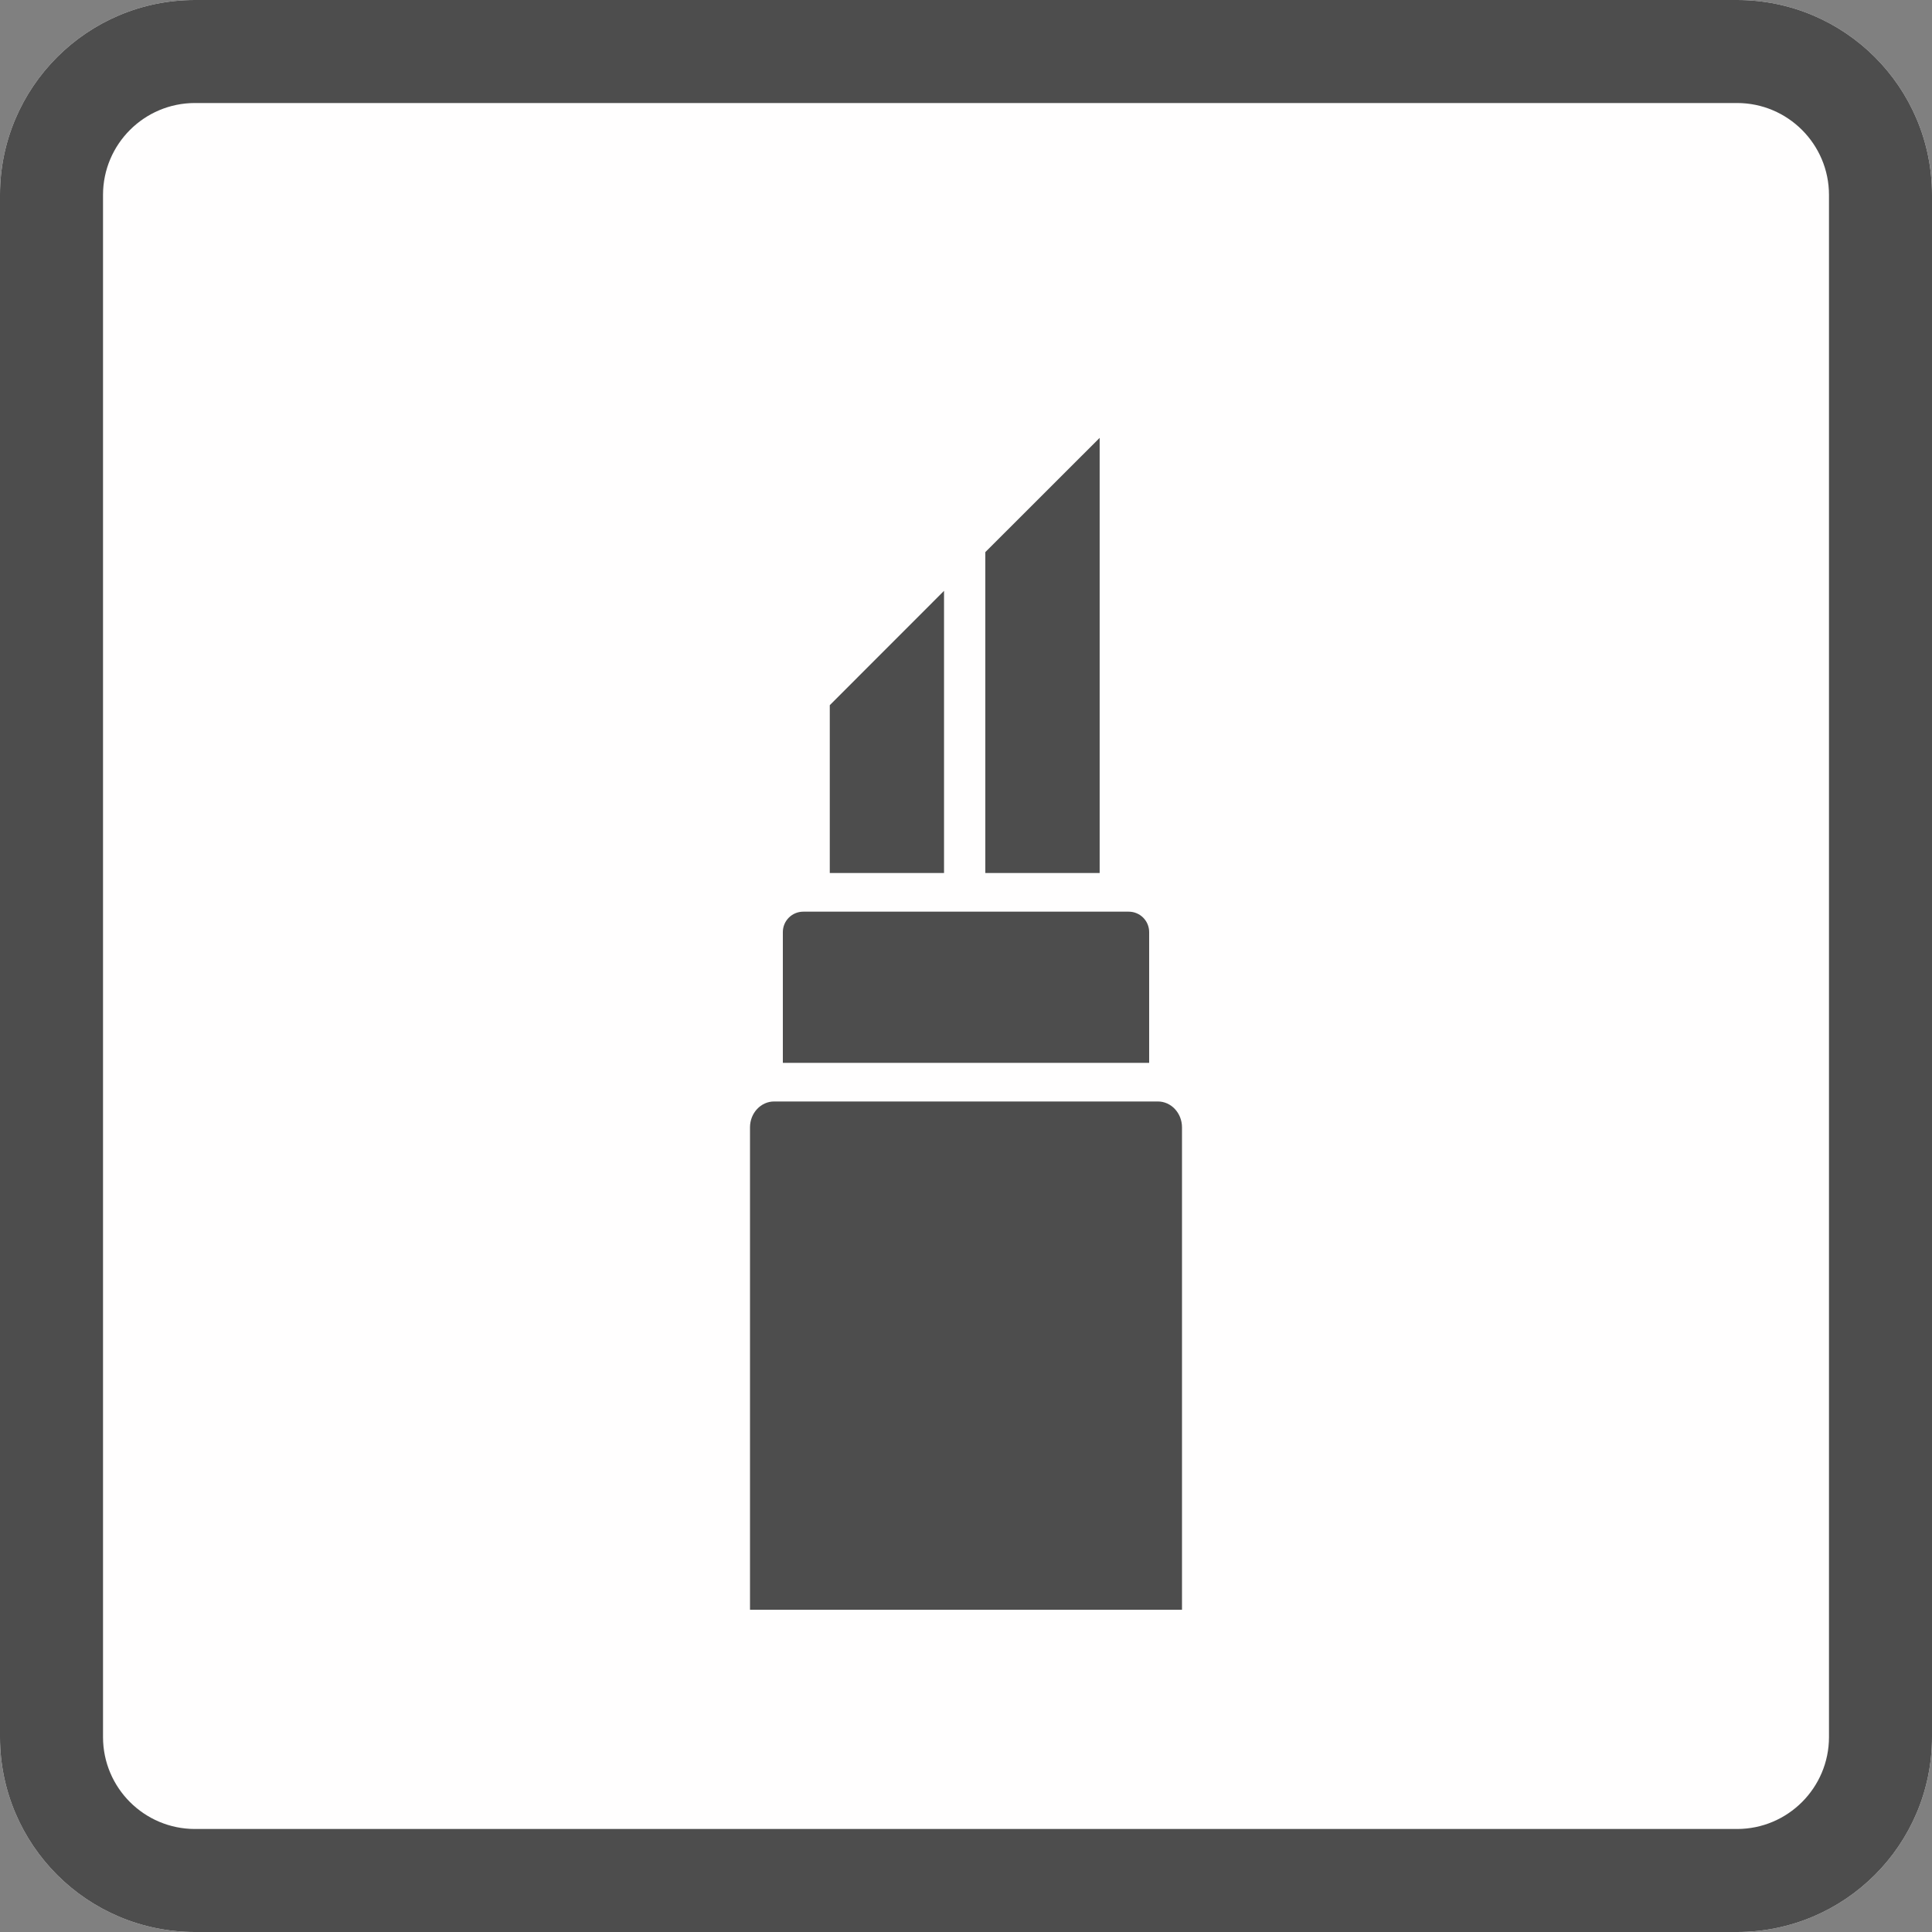 <?xml version="1.0" encoding="UTF-8"?>
<svg xmlns="http://www.w3.org/2000/svg" xmlns:xlink="http://www.w3.org/1999/xlink" width="100" height="100" viewBox="0 0 100 100" version="1.1">
<rect x="0" y="0" width="100" height="100" fill="#808080" stroke="none"/>
<g id="surface1">
<path style=" stroke:none;fill-rule:evenodd;fill:rgb(100%,99.608%,99.608%);fill-opacity:1;" d="M 100 10.09 C 100 4.52 95.48 0 89.91 0 L 10.09 0 C 4.52 0 0 4.52 0 10.09 L 0 89.91 C 0 95.48 4.52 100 10.09 100 L 89.91 100 C 95.48 100 100 95.48 100 89.91 Z M 100 10.09 "/>
<path style=" stroke:none;fill-rule:evenodd;fill:rgb(30.196%,30.196%,30.196%);fill-opacity:1;" d="M 100 10.09 C 100 4.52 95.48 0 89.91 0 L 10.09 0 C 4.52 0 0 4.52 0 10.09 L 0 89.91 C 0 95.48 4.52 100 10.09 100 L 89.91 100 C 95.48 100 100 95.48 100 89.91 Z M 94.668 10.09 L 94.668 89.91 C 94.668 92.535 92.535 94.668 89.91 94.668 C 89.91 94.668 10.09 94.668 10.09 94.668 C 7.465 94.668 5.332 92.535 5.332 89.91 L 5.332 10.09 C 5.332 7.465 7.465 5.332 10.09 5.332 L 89.91 5.332 C 92.535 5.332 94.668 7.465 94.668 10.09 Z M 94.668 10.09 "/>
<path style=" stroke:none;fill-rule:evenodd;fill:rgb(30.196%,30.196%,30.196%);fill-opacity:1;" d="M 40.52 55.012 L 59.48 55.012 L 59.48 48.246 C 59.48 47.66 59.008 47.188 58.422 47.188 L 41.578 47.188 C 40.992 47.188 40.52 47.66 40.52 48.246 Z M 40.52 55.012 "/>
<path style=" stroke:none;fill-rule:evenodd;fill:rgb(30.196%,30.196%,30.196%);fill-opacity:1;" d="M 48.863 30.582 L 42.949 36.5 L 42.949 45.188 L 48.863 45.188 Z M 48.863 30.582 "/>
<path style=" stroke:none;fill-rule:evenodd;fill:rgb(30.196%,30.196%,30.196%);fill-opacity:1;" d="M 56.918 22.664 L 51 28.578 L 51 45.188 L 56.918 45.188 Z M 56.918 22.664 "/>
<path style=" stroke:none;fill-rule:evenodd;fill:rgb(30.196%,30.196%,30.196%);fill-opacity:1;" d="M 38.82 83.32 L 61.18 83.32 L 61.18 58.352 C 61.18 57.613 60.621 57.012 59.93 57.012 L 40.07 57.012 C 39.379 57.012 38.82 57.613 38.82 58.352 Z M 38.82 83.32 "/>
</g>
</svg>
